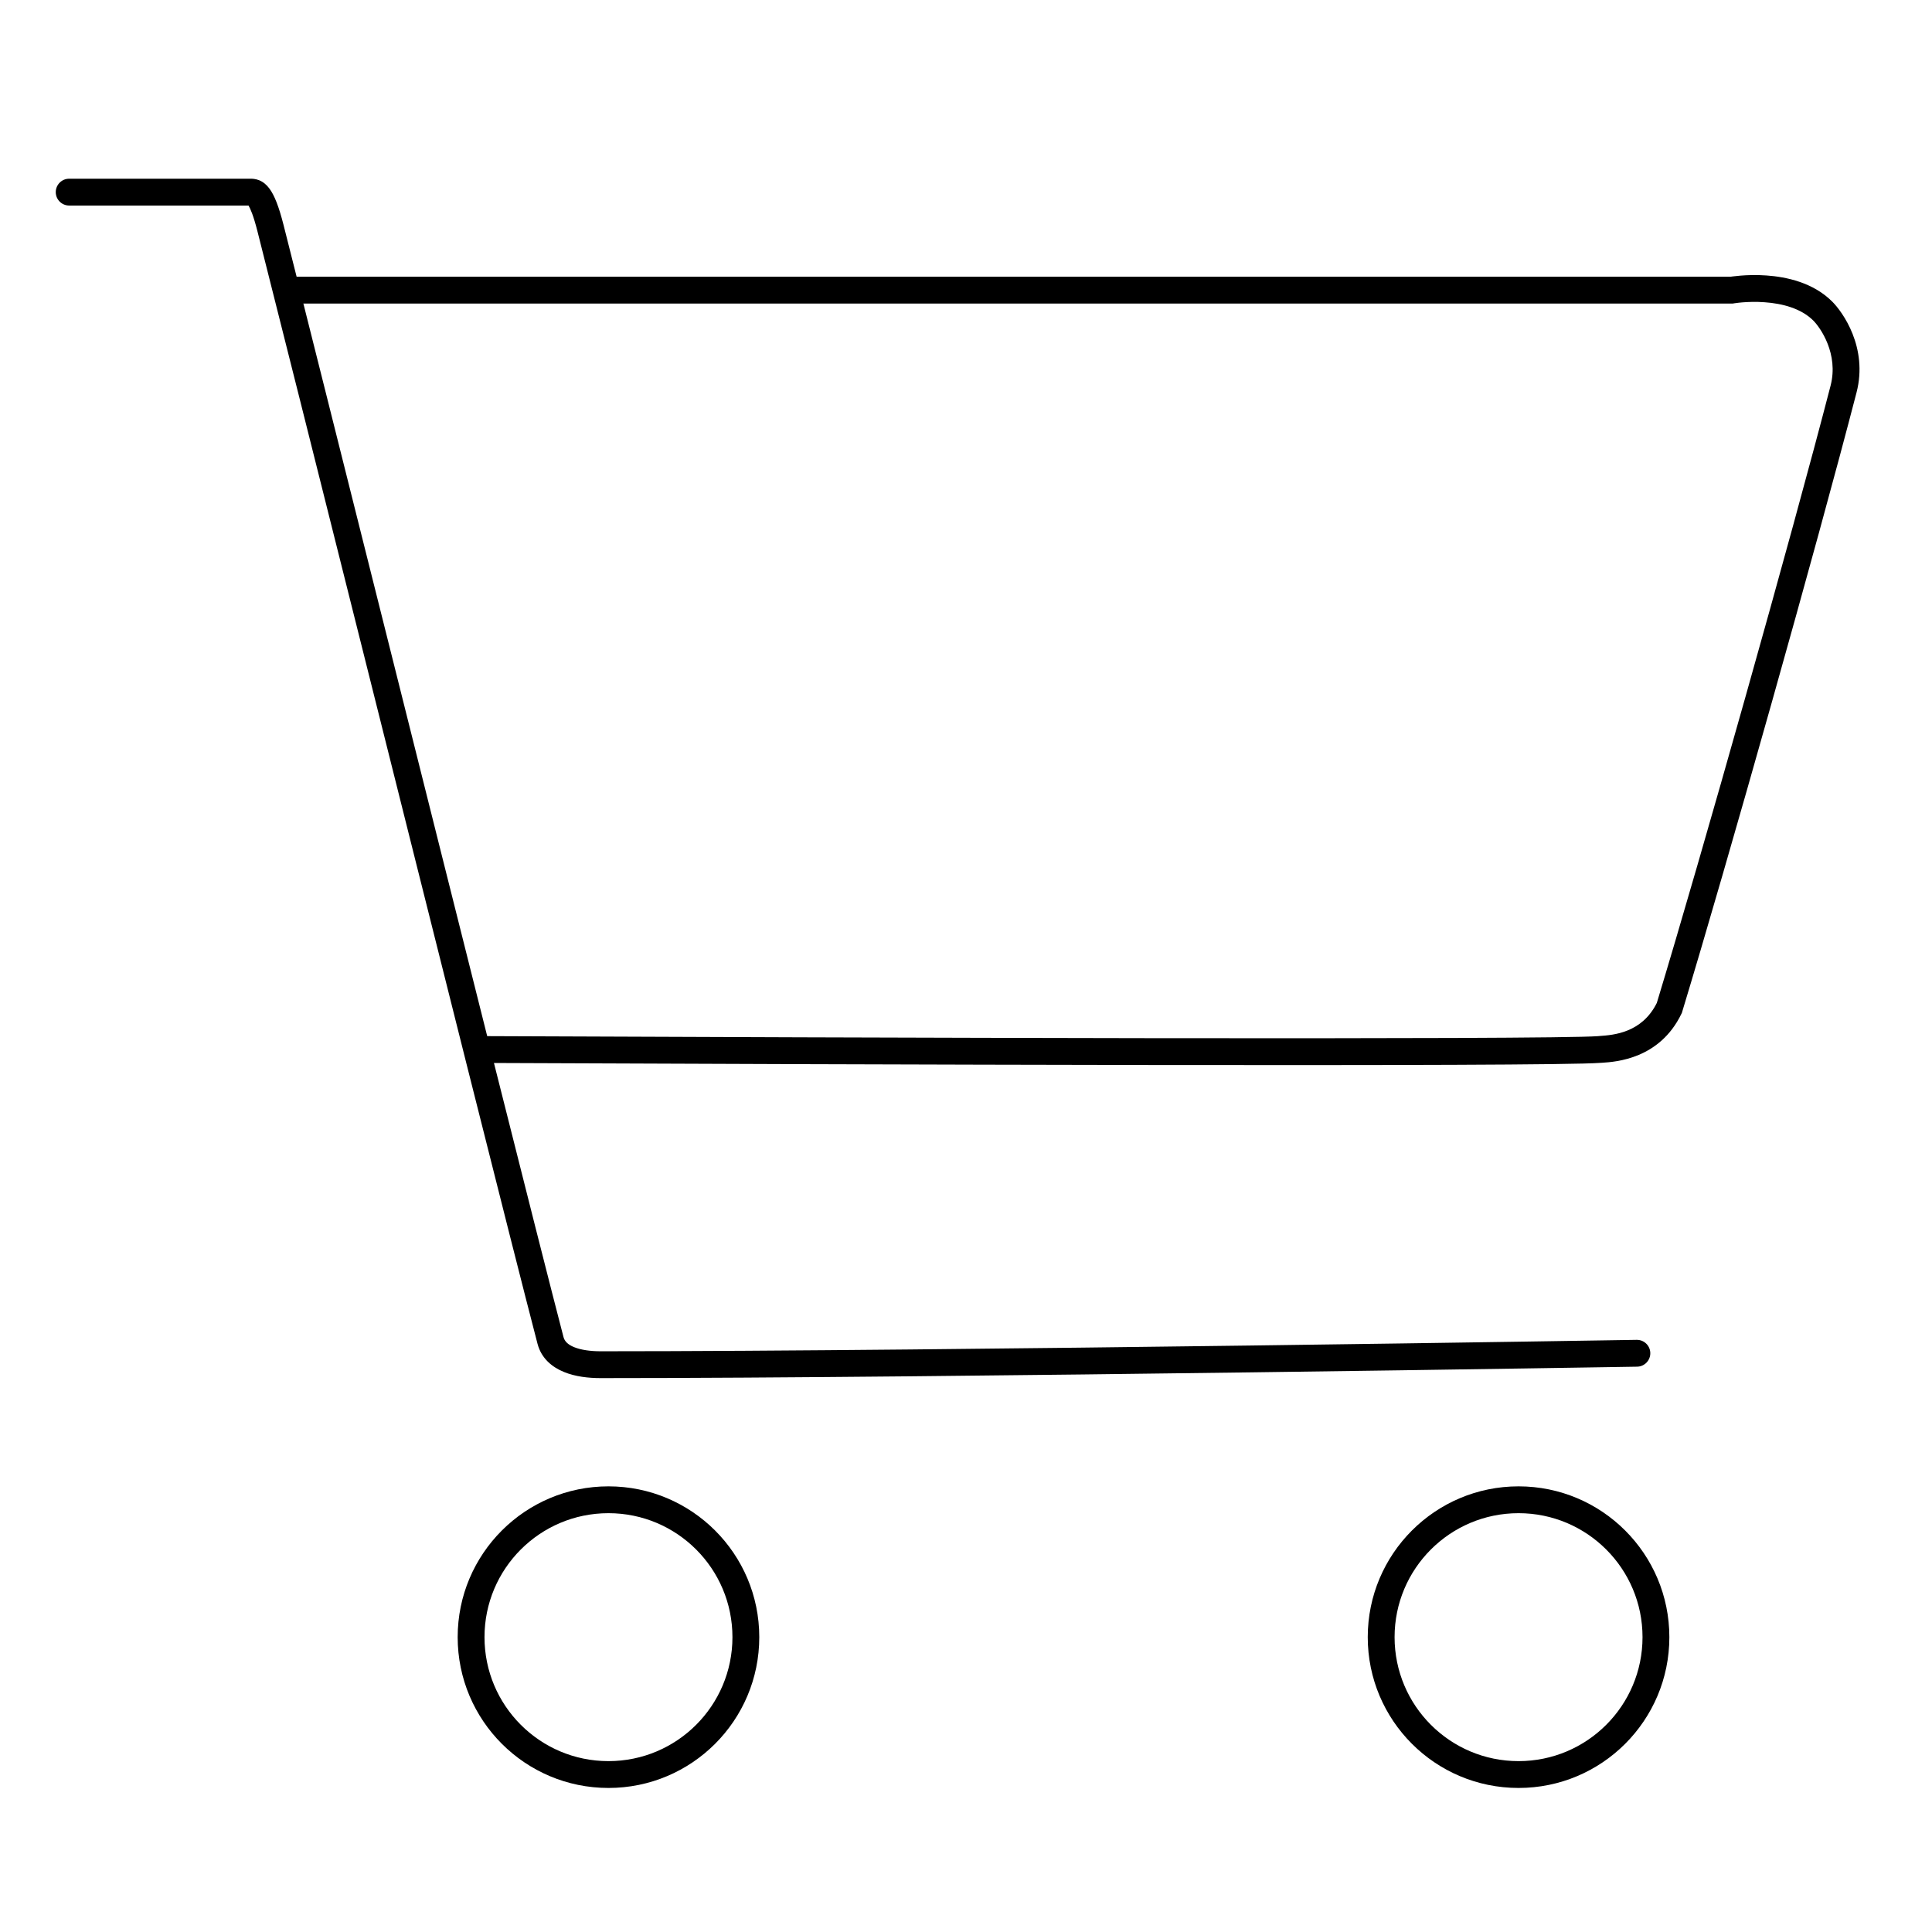 <svg width="36" height="36" viewBox="0 0 36 36" fill="none" xmlns="http://www.w3.org/2000/svg">
<path fill-rule="evenodd" clip-rule="evenodd" d="M4.631 3.83C4.664 3.885 4.723 4.017 4.797 4.309C5.159 5.734 5.916 8.754 6.75 12.081C8.055 17.288 9.549 23.251 10.016 25.04C10.088 25.315 10.292 25.477 10.509 25.565C10.72 25.652 10.967 25.679 11.19 25.679C14.454 25.679 19.283 25.625 23.296 25.572C25.302 25.546 27.104 25.519 28.405 25.499C29.056 25.489 29.581 25.481 29.943 25.475L30.505 25.466C30.505 25.466 30.505 25.466 30.505 25.457C30.505 25.439 30.504 25.386 30.502 25.234L30.505 25.466C30.643 25.464 30.753 25.35 30.751 25.212C30.749 25.074 30.635 24.964 30.497 24.966L30.501 25.216C30.497 24.966 30.497 24.966 30.497 24.966L29.935 24.975C29.573 24.981 29.048 24.989 28.398 24.999C27.097 25.019 25.295 25.046 23.289 25.072C19.277 25.125 14.45 25.179 11.19 25.179C10.999 25.179 10.825 25.154 10.697 25.102C10.575 25.052 10.52 24.989 10.5 24.914C10.034 23.127 8.541 17.172 7.237 11.968C6.402 8.638 5.645 5.615 5.282 4.186C5.196 3.849 5.114 3.64 5.021 3.515C4.97 3.446 4.908 3.391 4.83 3.359C4.758 3.33 4.693 3.33 4.67 3.33C4.668 3.33 4.667 3.33 4.666 3.33H1.289C1.151 3.33 1.039 3.442 1.039 3.58C1.039 3.718 1.151 3.83 1.289 3.83H4.631Z" fill="black"/>
<path fill-rule="evenodd" clip-rule="evenodd" d="M32.312 5.652L32.29 5.656L5.305 5.656V5.156L32.249 5.156C32.258 5.155 32.27 5.153 32.285 5.151C32.32 5.146 32.37 5.141 32.432 5.136C32.554 5.126 32.724 5.119 32.915 5.133C33.287 5.159 33.785 5.264 34.141 5.62C34.333 5.811 34.811 6.474 34.594 7.313C33.866 10.126 32.17 16.137 31.345 18.854L31.34 18.872L31.331 18.89C30.925 19.733 30.11 19.786 29.853 19.803C29.839 19.804 29.827 19.804 29.817 19.805C29.329 19.843 25.815 19.85 21.577 19.845C17.33 19.839 12.334 19.821 8.865 19.806L8.867 19.306C12.336 19.321 17.331 19.339 21.578 19.345C25.834 19.35 29.317 19.342 29.779 19.307C29.789 19.306 29.8 19.305 29.811 19.304C30.063 19.286 30.594 19.248 30.872 18.689C31.697 15.97 33.386 9.987 34.11 7.187C34.264 6.594 33.919 6.104 33.788 5.973C33.559 5.745 33.21 5.655 32.88 5.632C32.72 5.62 32.576 5.626 32.471 5.634C32.419 5.638 32.378 5.643 32.35 5.647C32.336 5.649 32.326 5.65 32.319 5.651L32.312 5.652Z" fill="black"/>
<path fill-rule="evenodd" clip-rule="evenodd" d="M11.338 32.816C12.614 32.816 13.648 31.782 13.648 30.506C13.648 29.23 12.614 28.196 11.338 28.196C10.062 28.196 9.028 29.23 9.028 30.506C9.028 31.782 10.062 32.816 11.338 32.816ZM11.338 33.316C12.89 33.316 14.148 32.058 14.148 30.506C14.148 28.954 12.89 27.696 11.338 27.696C9.786 27.696 8.528 28.954 8.528 30.506C8.528 32.058 9.786 33.316 11.338 33.316Z" fill="black"/>
<path fill-rule="evenodd" clip-rule="evenodd" d="M28.296 32.816C29.572 32.816 30.606 31.782 30.606 30.506C30.606 29.23 29.572 28.196 28.296 28.196C27.02 28.196 25.986 29.23 25.986 30.506C25.986 31.782 27.02 32.816 28.296 32.816ZM28.296 33.316C29.848 33.316 31.106 32.058 31.106 30.506C31.106 28.954 29.848 27.696 28.296 27.696C26.744 27.696 25.486 28.954 25.486 30.506C25.486 32.058 26.744 33.316 28.296 33.316Z" fill="black"/>
</svg>
